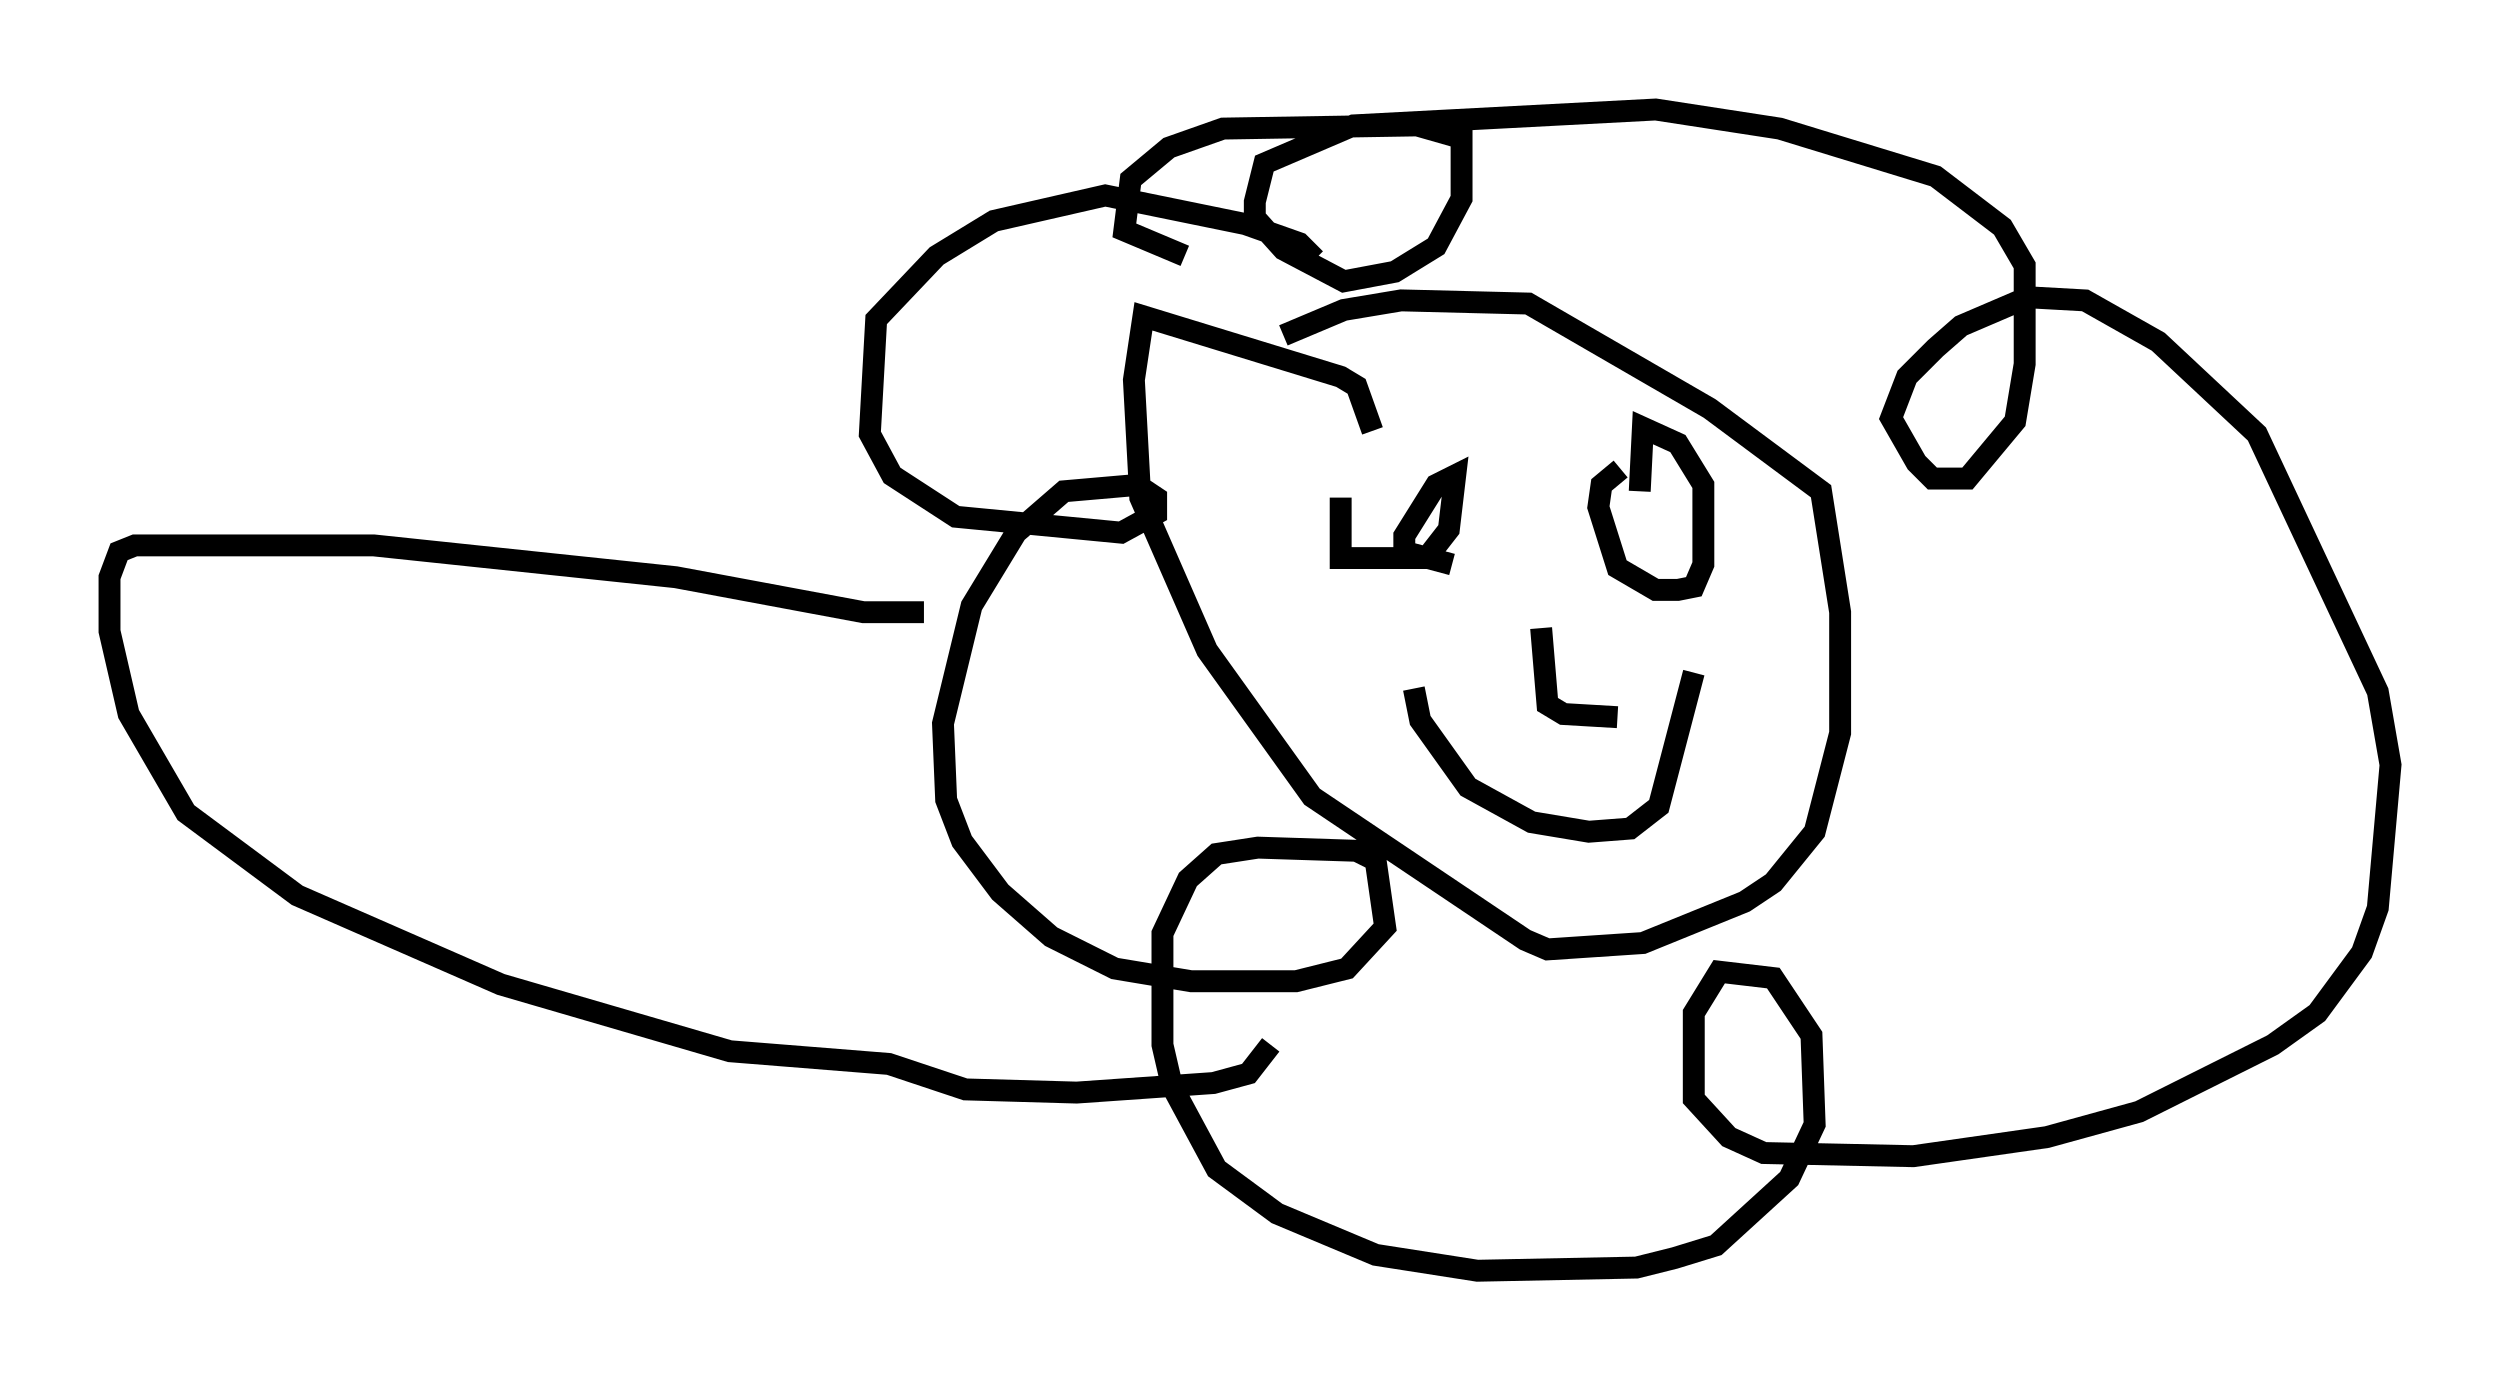 <?xml version="1.0" encoding="utf-8" ?>
<svg baseProfile="full" height="63.017" version="1.1" width="114.145" xmlns="http://www.w3.org/2000/svg" xmlns:ev="http://www.w3.org/2001/xml-events" xmlns:xlink="http://www.w3.org/1999/xlink"><defs /><rect fill="white" height="63.017" width="114.145" x="0" y="0" /><path d="M56.709, 16.911 m1.888, -1.598 l2.76, -1.162 2.615, -0.436 l5.81, 0.145 8.279, 4.793 l5.084, 3.777 0.872, 5.52 l0.0, 5.52 -1.162, 4.503 l-1.888, 2.324 -1.307, 0.872 l-4.648, 1.888 -4.358, 0.291 l-1.017, -0.436 -9.732, -6.536 l-4.793, -6.682 -3.05, -6.972 l-0.291, -5.374 0.436, -2.905 l9.006, 2.76 0.726, 0.436 l0.726, 2.034 m-2.615, -7.844 l-0.726, -0.726 -2.469, -0.872 l-6.391, -1.307 -5.084, 1.162 l-2.615, 1.598 -2.76, 2.905 l-0.291, 5.229 1.017, 1.888 l2.905, 1.888 7.553, 0.726 l1.598, -0.872 0.0, -0.726 l-0.872, -0.581 -3.341, 0.291 l-2.179, 1.888 -2.034, 3.341 l-1.307, 5.374 0.145, 3.486 l0.726, 1.888 1.743, 2.324 l2.324, 2.034 2.905, 1.453 l3.486, 0.581 4.793, 0.0 l2.324, -0.581 1.743, -1.888 l-0.436, -3.05 -0.872, -0.436 l-4.503, -0.145 -1.888, 0.291 l-1.307, 1.162 -1.162, 2.469 l0.0, 5.084 0.436, 1.888 l2.034, 3.777 2.76, 2.034 l4.503, 1.888 4.648, 0.726 l7.263, -0.145 1.743, -0.436 l1.888, -0.581 3.341, -3.05 l1.162, -2.469 -0.145, -4.067 l-1.743, -2.615 -2.469, -0.291 l-1.162, 1.888 0.0, 3.922 l1.598, 1.743 1.598, 0.726 l6.827, 0.145 6.101, -0.872 l4.212, -1.162 6.101, -3.05 l2.034, -1.453 2.034, -2.76 l0.726, -2.034 0.581, -6.536 l-0.581, -3.341 -5.52, -11.765 l-4.503, -4.212 -3.341, -1.888 l-2.615, -0.145 -3.05, 1.307 l-1.162, 1.017 -1.307, 1.307 l-0.726, 1.888 1.162, 2.034 l0.726, 0.726 1.598, 0.0 l2.179, -2.615 0.436, -2.615 l0.0, -4.503 -1.017, -1.743 l-3.05, -2.324 -7.117, -2.179 l-5.665, -0.872 -13.799, 0.726 l-4.067, 1.743 -0.436, 1.743 l0.0, 0.726 1.307, 1.453 l2.76, 1.453 2.324, -0.436 l1.888, -1.162 1.162, -2.179 l0.0, -2.76 -2.034, -0.581 l-8.86, 0.145 -2.469, 0.872 l-1.743, 1.453 -0.291, 2.324 l2.76, 1.162 m7.117, 11.039 l0.0, 2.76 3.922, 0.0 l1.017, -1.307 0.291, -2.469 l-0.872, 0.436 -1.453, 2.324 l0.0, 0.726 2.179, 0.581 m7.698, -4.358 l-0.872, 0.726 -0.145, 1.017 l0.872, 2.76 1.743, 1.017 l1.017, 0.0 0.726, -0.145 l0.436, -1.017 0.0, -3.631 l-1.162, -1.888 -1.598, -0.726 l-0.145, 2.905 m-10.313, 9.006 l0.291, 1.453 2.179, 3.05 l2.905, 1.598 2.615, 0.436 l1.888, -0.145 1.307, -1.017 l1.598, -6.101 m-6.972, -2.034 l0.291, 3.486 0.726, 0.436 l2.469, 0.145 m-31.665, -4.793 l-2.76, 0.0 -8.57, -1.598 l-13.799, -1.453 -10.894, 0.0 l-0.726, 0.291 -0.436, 1.162 l0.0, 2.469 0.872, 3.777 l2.615, 4.503 5.084, 3.777 l9.296, 4.067 10.458, 3.05 l7.263, 0.581 3.486, 1.162 l5.084, 0.145 6.246, -0.436 l1.598, -0.436 1.017, -1.307 " fill="none" stroke="black" stroke-width="1" /></svg>